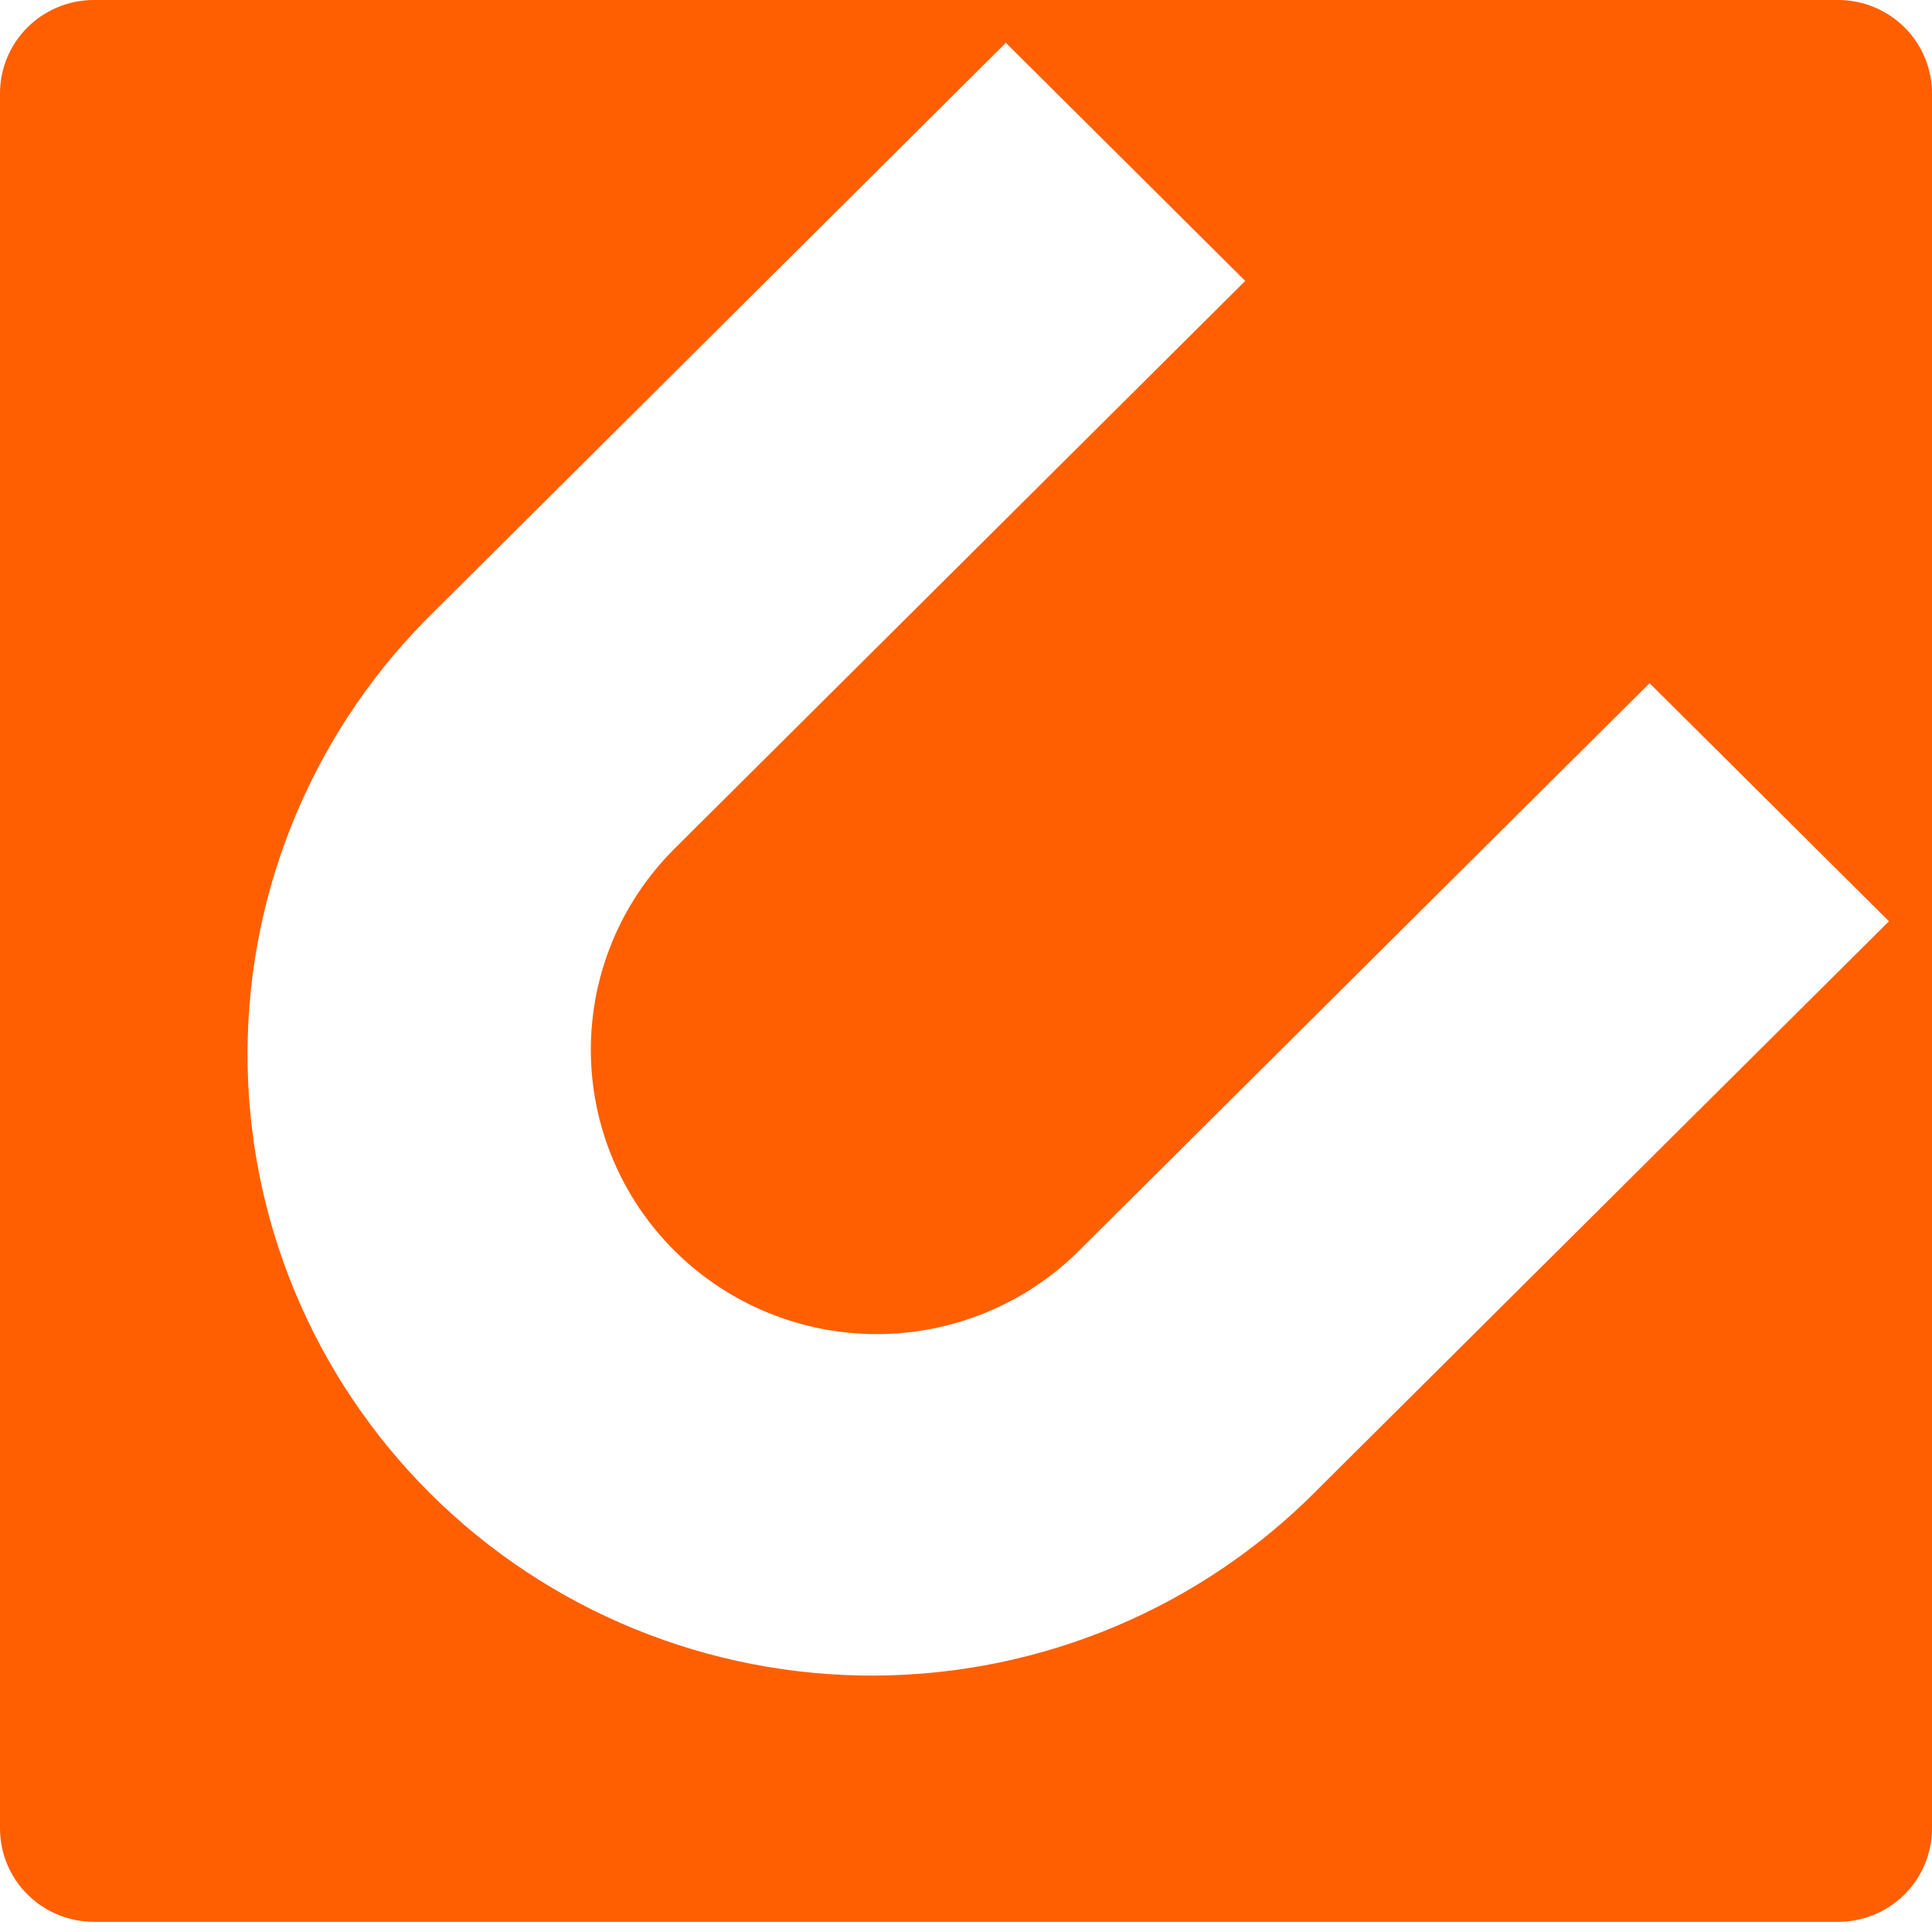 <svg width="181" height="181" viewBox="0 0 181 181" fill="none" xmlns="http://www.w3.org/2000/svg">
<path d="M172.201 2.51387e-07H8.796C6.463 2.51387e-07 4.226 0.922 2.576 2.563C0.927 4.204 0 6.43 0 8.75V171.298C0 173.619 0.927 175.844 2.576 177.485C4.226 179.126 6.463 180.048 8.796 180.048H172.201C173.357 180.049 174.501 179.822 175.568 179.383C176.636 178.943 177.606 178.299 178.423 177.486C179.24 176.674 179.888 175.709 180.33 174.647C180.772 173.585 181 172.447 181 171.298V8.75C181 7.601 180.772 6.463 180.33 5.401C179.888 4.339 179.24 3.375 178.423 2.562C177.606 1.75 176.636 1.105 175.568 0.665C174.501 0.226 173.357 -0 172.201 2.51387e-07ZM123.496 139.491C118.085 144.99 111.632 149.367 104.509 152.368C97.386 155.37 89.736 156.936 82.001 156.977C74.265 157.018 66.599 155.533 59.444 152.607C52.29 149.681 45.79 145.372 40.321 139.931C34.851 134.489 30.521 128.023 27.58 120.906C24.64 113.789 23.148 106.162 23.19 98.467C23.232 90.772 24.807 83.162 27.826 76.078C30.844 68.993 35.245 62.574 40.773 57.192L94.233 4.012L116.661 26.32L63.199 79.502C58.175 84.499 55.353 91.276 55.353 98.342C55.353 105.409 58.175 112.186 63.199 117.183C68.222 122.18 75.035 124.987 82.139 124.987C89.243 124.987 96.056 122.18 101.079 117.183L154.541 64.002L176.967 86.31L123.496 139.491Z" fill="#FF5F00"/>
</svg>
